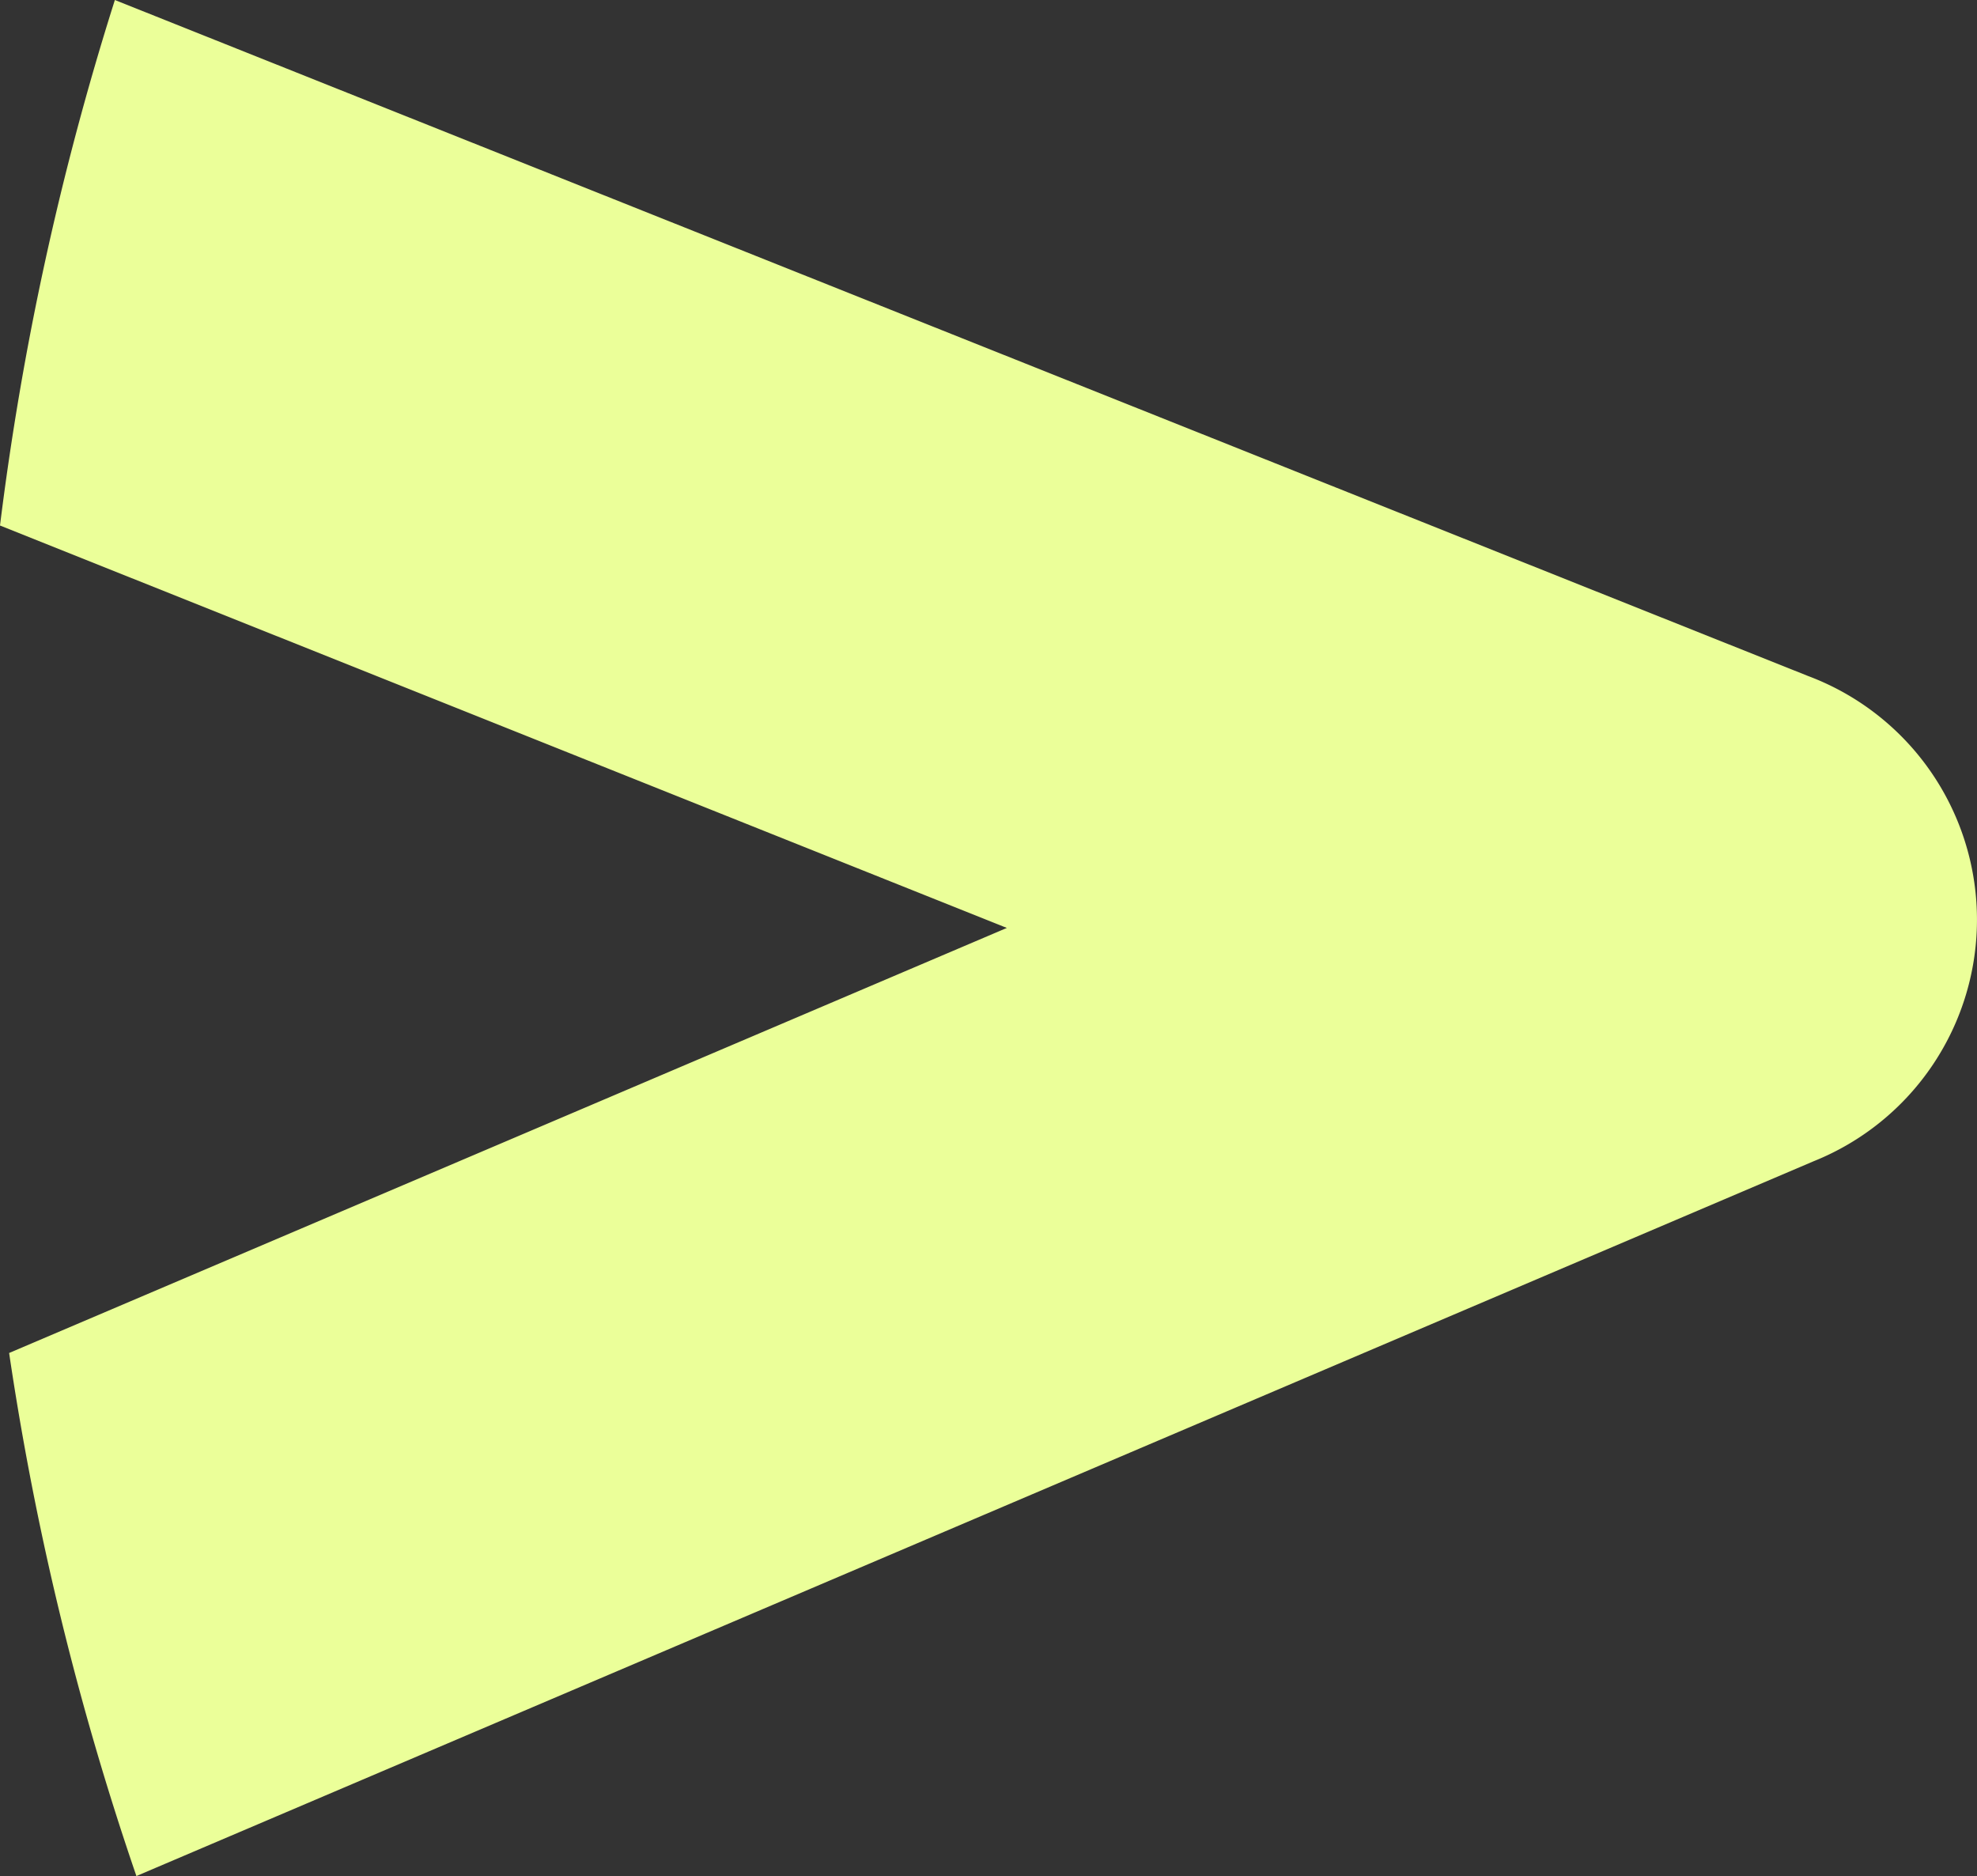 <svg xmlns="http://www.w3.org/2000/svg" xmlns:xlink="http://www.w3.org/1999/xlink" width="21.668" height="20.559" viewBox="0 0 21.668 20.559">
  <rect x="0" y="0" width="21.668" height="20.559" fill="#333333" stroke="none"/>
  <defs>
    <clipPath id="clip-path">
      <rect id="Rectangle_3148" data-name="Rectangle 3148" width="20.559" height="21.668" transform="translate(0 0)" fill="#ebff99"/>
    </clipPath>
  </defs>
  <g id="Group_6760" data-name="Group 6760" transform="translate(0 20.559) rotate(-90)" clip-path="url(#clip-path)">
    <path id="Path_21431" data-name="Path 21431" d="M14.8,0,10.39,11.035,5.732.1A32.16,32.16,0,0,0,0,1.495L7.833,19.877a2.852,2.852,0,0,0,5.318-.061L20.559,1.259A32.155,32.155,0,0,0,14.8,0" transform="translate(0 0)" fill="#ebff99"/>
  </g>
</svg>
